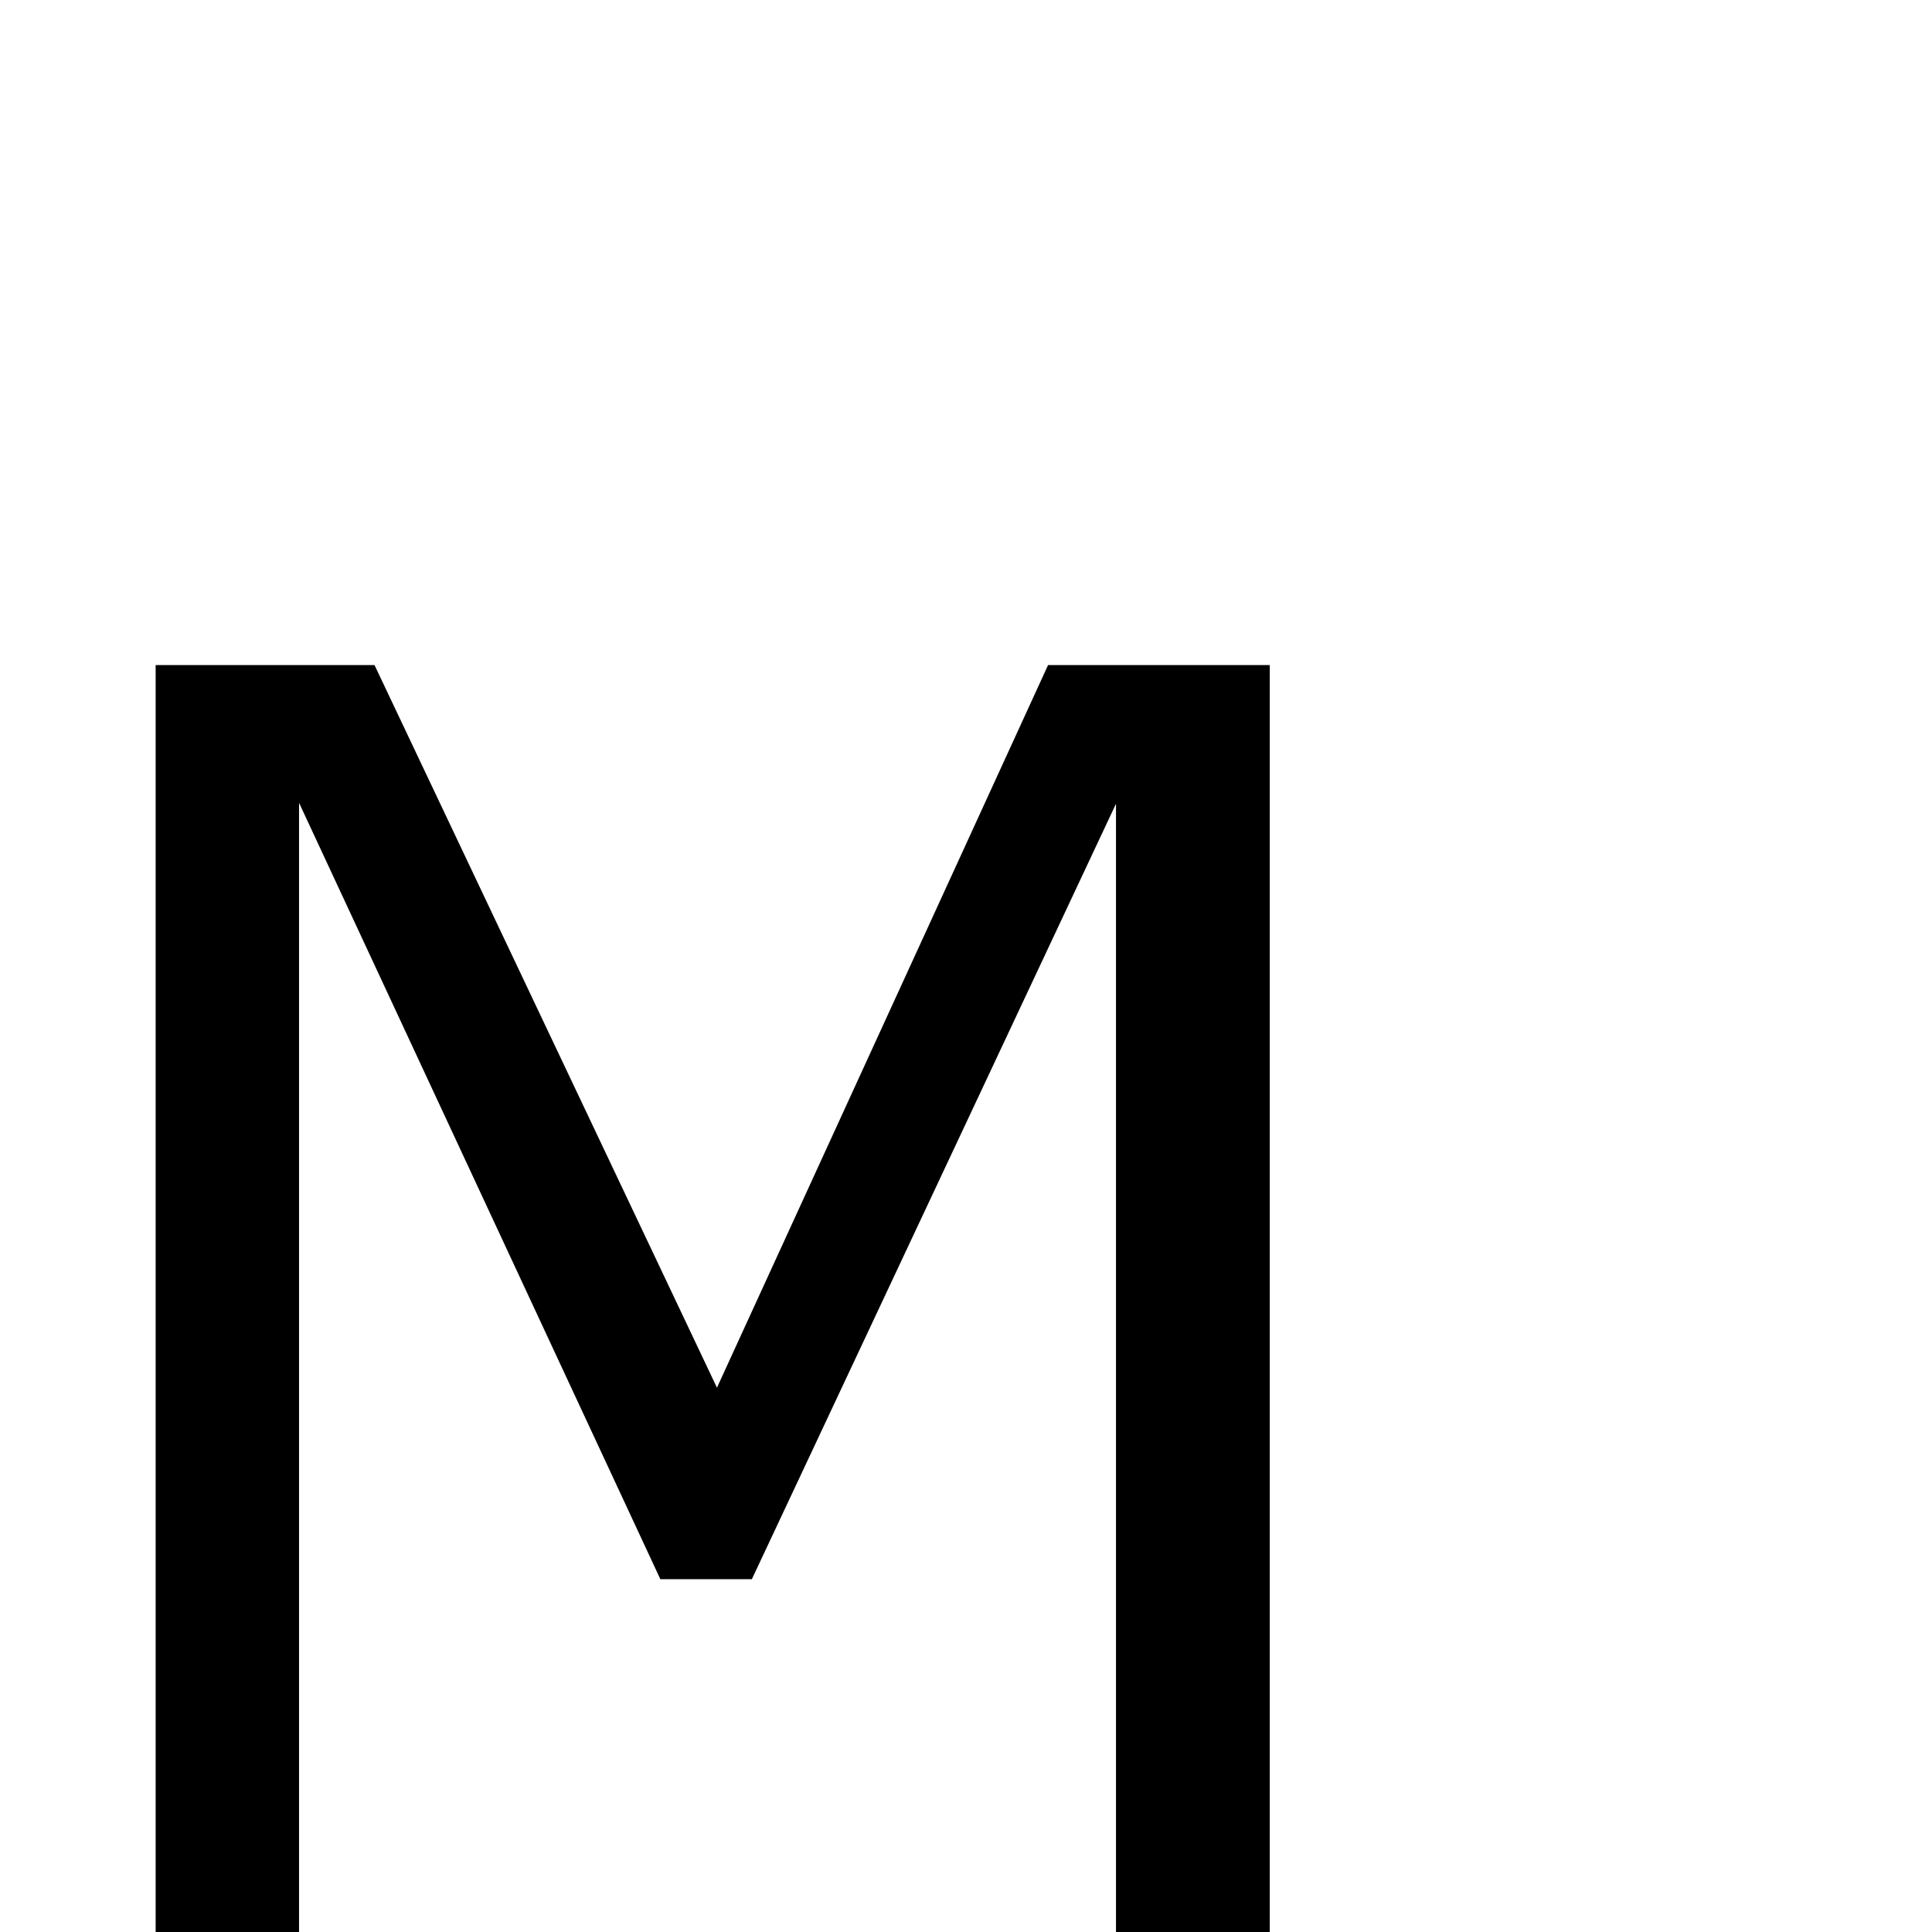 <?xml version="1.0" standalone="no"?>
<!DOCTYPE svg PUBLIC "-//W3C//DTD SVG 1.1//EN" "http://www.w3.org/Graphics/SVG/1.1/DTD/svg11.dtd" >
<svg viewBox="0 -442 2048 2048">
  <g transform="matrix(1 0 0 -1 0 1606)">
   <path fill="currentColor"
d="M1346 0h-163v1196l-386 -822h-97l-383 823v-1197h-152v1343h232l363 -766l351 766h235v-1343z" />
  </g>

</svg>
